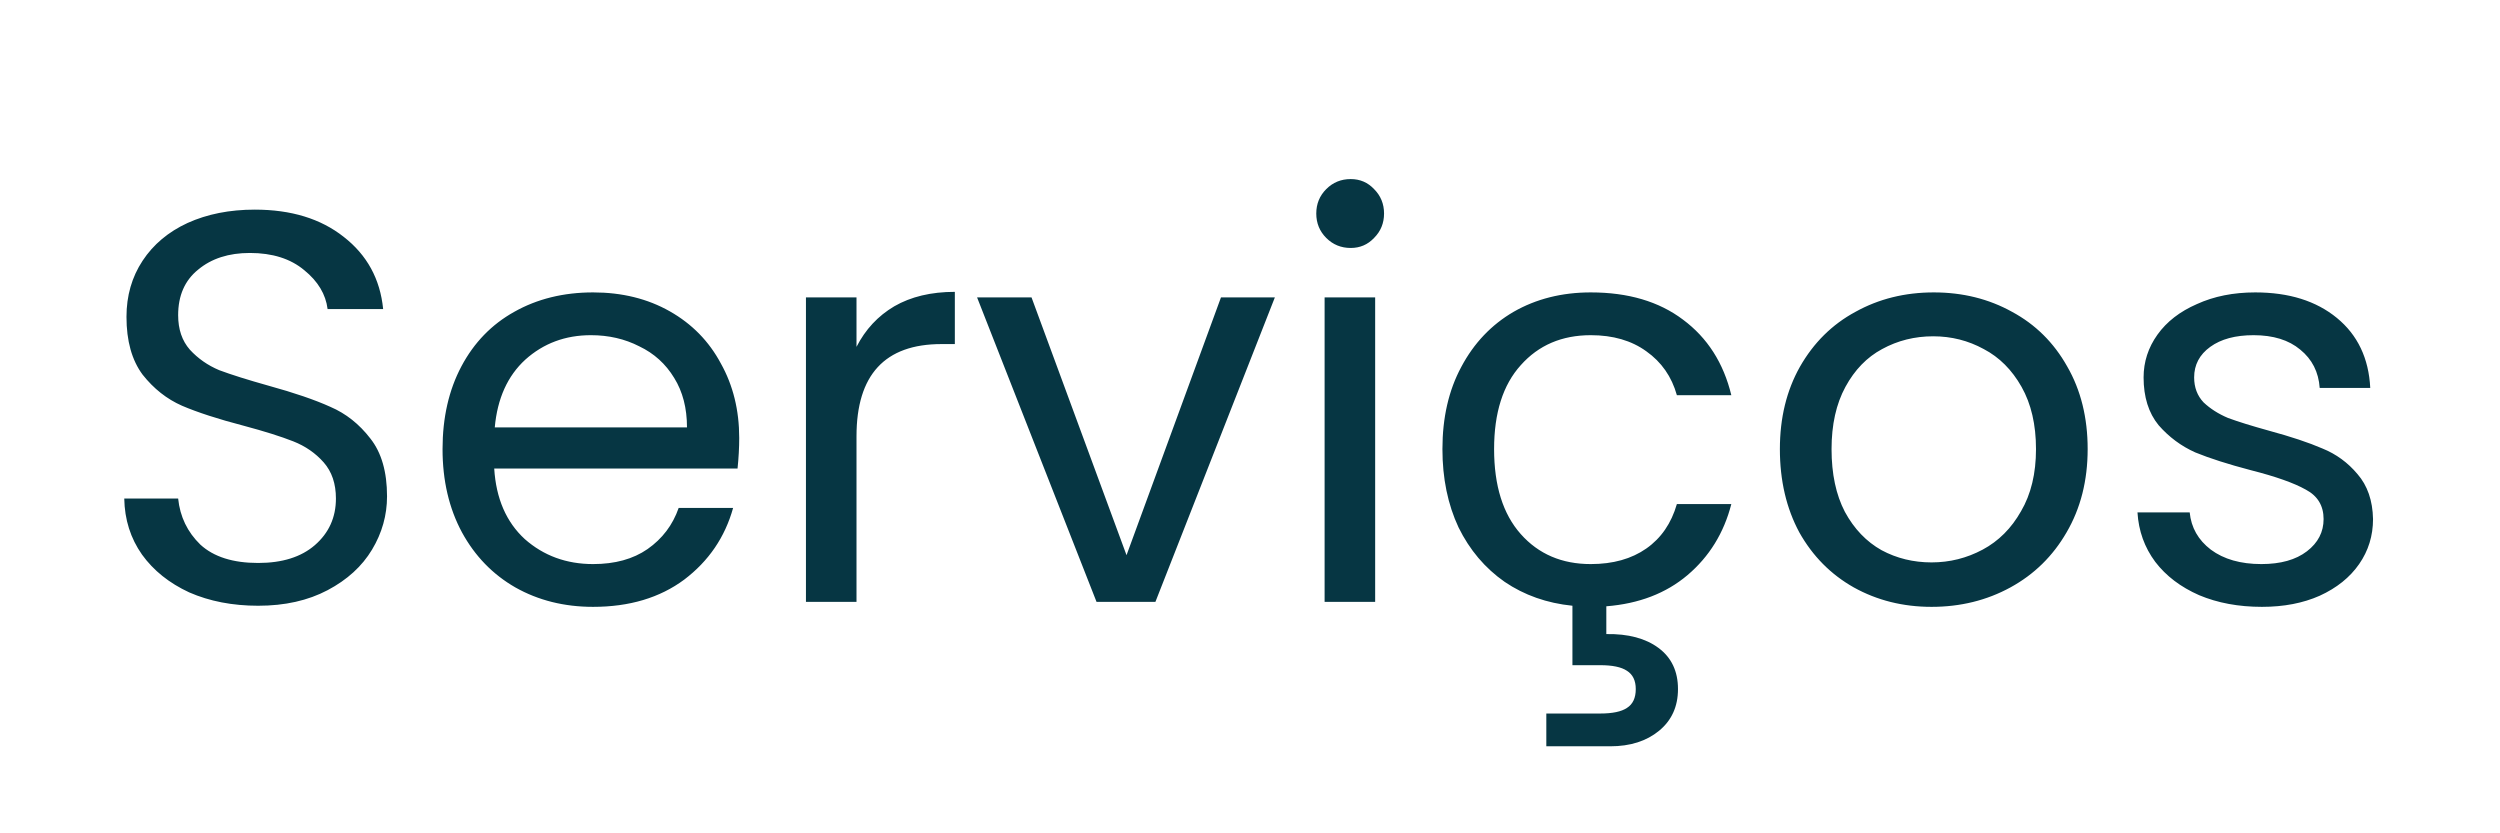 <svg width="108" height="36" viewBox="0 0 108 36" fill="none" xmlns="http://www.w3.org/2000/svg">
<path d="M11.152 26.168C10.048 26.168 9.056 25.976 8.176 25.592C7.312 25.192 6.632 24.648 6.136 23.96C5.64 23.256 5.384 22.448 5.368 21.536H7.696C7.776 22.32 8.096 22.984 8.656 23.528C9.232 24.056 10.064 24.32 11.152 24.32C12.192 24.32 13.008 24.064 13.6 23.552C14.208 23.024 14.512 22.352 14.512 21.536C14.512 20.896 14.336 20.376 13.984 19.976C13.632 19.576 13.192 19.272 12.664 19.064C12.136 18.856 11.424 18.632 10.528 18.392C9.424 18.104 8.536 17.816 7.864 17.528C7.208 17.24 6.64 16.792 6.16 16.184C5.696 15.56 5.464 14.728 5.464 13.688C5.464 12.776 5.696 11.968 6.16 11.264C6.624 10.56 7.272 10.016 8.104 9.632C8.952 9.248 9.92 9.056 11.008 9.056C12.576 9.056 13.856 9.448 14.848 10.232C15.856 11.016 16.424 12.056 16.552 13.352H14.152C14.072 12.712 13.736 12.152 13.144 11.672C12.552 11.176 11.768 10.928 10.792 10.928C9.88 10.928 9.136 11.168 8.56 11.648C7.984 12.112 7.696 12.768 7.696 13.616C7.696 14.224 7.864 14.72 8.2 15.104C8.552 15.488 8.976 15.784 9.472 15.992C9.984 16.184 10.696 16.408 11.608 16.664C12.712 16.968 13.6 17.272 14.272 17.576C14.944 17.864 15.52 18.32 16 18.944C16.48 19.552 16.72 20.384 16.72 21.44C16.72 22.256 16.504 23.024 16.072 23.744C15.64 24.464 15 25.048 14.152 25.496C13.304 25.944 12.304 26.168 11.152 26.168ZM31.934 18.92C31.934 19.336 31.91 19.776 31.862 20.24H21.35C21.43 21.536 21.87 22.552 22.67 23.288C23.486 24.008 24.47 24.368 25.622 24.368C26.566 24.368 27.35 24.152 27.974 23.72C28.614 23.272 29.062 22.68 29.318 21.944H31.67C31.318 23.208 30.614 24.24 29.558 25.04C28.502 25.824 27.19 26.216 25.622 26.216C24.374 26.216 23.254 25.936 22.262 25.376C21.286 24.816 20.518 24.024 19.958 23C19.398 21.96 19.118 20.76 19.118 19.4C19.118 18.04 19.39 16.848 19.934 15.824C20.478 14.8 21.238 14.016 22.214 13.472C23.206 12.912 24.342 12.632 25.622 12.632C26.87 12.632 27.974 12.904 28.934 13.448C29.894 13.992 30.63 14.744 31.142 15.704C31.67 16.648 31.934 17.72 31.934 18.92ZM29.678 18.464C29.678 17.632 29.494 16.92 29.126 16.328C28.758 15.72 28.254 15.264 27.614 14.96C26.99 14.64 26.294 14.48 25.526 14.48C24.422 14.48 23.478 14.832 22.694 15.536C21.926 16.24 21.486 17.216 21.374 18.464H29.678ZM37.001 14.984C37.385 14.232 37.929 13.648 38.633 13.232C39.353 12.816 40.225 12.608 41.249 12.608V14.864H40.673C38.225 14.864 37.001 16.192 37.001 18.848V26H34.817V12.848H37.001V14.984ZM48.666 23.984L52.746 12.848H55.074L49.914 26H47.37L42.21 12.848H44.562L48.666 23.984ZM58.351 10.712C57.935 10.712 57.583 10.568 57.295 10.28C57.007 9.992 56.863 9.64 56.863 9.224C56.863 8.808 57.007 8.456 57.295 8.168C57.583 7.88 57.935 7.736 58.351 7.736C58.751 7.736 59.087 7.88 59.359 8.168C59.647 8.456 59.791 8.808 59.791 9.224C59.791 9.64 59.647 9.992 59.359 10.28C59.087 10.568 58.751 10.712 58.351 10.712ZM59.407 12.848V26H57.223V12.848H59.407ZM68.721 24.368C69.681 24.368 70.481 24.144 71.121 23.696C71.761 23.248 72.201 22.608 72.441 21.776H74.793C74.473 23.024 73.841 24.048 72.897 24.848C71.969 25.632 70.801 26.08 69.393 26.192V27.392C70.337 27.376 71.089 27.576 71.649 27.992C72.209 28.408 72.489 29 72.489 29.768C72.489 30.52 72.217 31.12 71.673 31.568C71.129 32.016 70.425 32.24 69.561 32.24H66.801V30.824H69.129C69.657 30.824 70.041 30.744 70.281 30.584C70.537 30.424 70.665 30.152 70.665 29.768C70.665 29.4 70.537 29.136 70.281 28.976C70.041 28.816 69.657 28.736 69.129 28.736H67.929V26.168C66.825 26.056 65.849 25.712 65.001 25.136C64.153 24.544 63.489 23.76 63.009 22.784C62.545 21.792 62.313 20.664 62.313 19.4C62.313 18.04 62.585 16.856 63.129 15.848C63.673 14.824 64.425 14.032 65.385 13.472C66.361 12.912 67.473 12.632 68.721 12.632C70.337 12.632 71.665 13.024 72.705 13.808C73.761 14.592 74.457 15.68 74.793 17.072H72.441C72.217 16.272 71.777 15.64 71.121 15.176C70.481 14.712 69.681 14.48 68.721 14.48C67.473 14.48 66.465 14.912 65.697 15.776C64.929 16.624 64.545 17.832 64.545 19.4C64.545 20.984 64.929 22.208 65.697 23.072C66.465 23.936 67.473 24.368 68.721 24.368ZM83.443 26.216C82.211 26.216 81.091 25.936 80.083 25.376C79.091 24.816 78.307 24.024 77.731 23C77.171 21.96 76.891 20.76 76.891 19.4C76.891 18.056 77.179 16.872 77.755 15.848C78.347 14.808 79.147 14.016 80.155 13.472C81.163 12.912 82.291 12.632 83.539 12.632C84.787 12.632 85.915 12.912 86.923 13.472C87.931 14.016 88.723 14.8 89.299 15.824C89.891 16.848 90.187 18.04 90.187 19.4C90.187 20.76 89.883 21.96 89.275 23C88.683 24.024 87.875 24.816 86.851 25.376C85.827 25.936 84.691 26.216 83.443 26.216ZM83.443 24.296C84.227 24.296 84.963 24.112 85.651 23.744C86.339 23.376 86.891 22.824 87.307 22.088C87.739 21.352 87.955 20.456 87.955 19.4C87.955 18.344 87.747 17.448 87.331 16.712C86.915 15.976 86.371 15.432 85.699 15.08C85.027 14.712 84.299 14.528 83.515 14.528C82.715 14.528 81.979 14.712 81.307 15.08C80.651 15.432 80.123 15.976 79.723 16.712C79.323 17.448 79.123 18.344 79.123 19.4C79.123 20.472 79.315 21.376 79.699 22.112C80.099 22.848 80.627 23.4 81.283 23.768C81.939 24.12 82.659 24.296 83.443 24.296ZM97.715 26.216C96.707 26.216 95.803 26.048 95.003 25.712C94.203 25.36 93.571 24.88 93.107 24.272C92.643 23.648 92.387 22.936 92.339 22.136H94.595C94.659 22.792 94.963 23.328 95.507 23.744C96.067 24.16 96.795 24.368 97.691 24.368C98.523 24.368 99.179 24.184 99.659 23.816C100.139 23.448 100.379 22.984 100.379 22.424C100.379 21.848 100.123 21.424 99.611 21.152C99.099 20.864 98.307 20.584 97.235 20.312C96.259 20.056 95.459 19.8 94.835 19.544C94.227 19.272 93.699 18.88 93.251 18.368C92.819 17.84 92.603 17.152 92.603 16.304C92.603 15.632 92.803 15.016 93.203 14.456C93.603 13.896 94.171 13.456 94.907 13.136C95.643 12.8 96.483 12.632 97.427 12.632C98.883 12.632 100.059 13 100.955 13.736C101.851 14.472 102.331 15.48 102.395 16.76H100.211C100.163 16.072 99.883 15.52 99.371 15.104C98.875 14.688 98.203 14.48 97.355 14.48C96.571 14.48 95.947 14.648 95.483 14.984C95.019 15.32 94.787 15.76 94.787 16.304C94.787 16.736 94.923 17.096 95.195 17.384C95.483 17.656 95.835 17.88 96.251 18.056C96.683 18.216 97.275 18.4 98.027 18.608C98.971 18.864 99.739 19.12 100.331 19.376C100.923 19.616 101.427 19.984 101.843 20.48C102.275 20.976 102.499 21.624 102.515 22.424C102.515 23.144 102.315 23.792 101.915 24.368C101.515 24.944 100.947 25.4 100.211 25.736C99.491 26.056 98.659 26.216 97.715 26.216Z" fill="#063643"/>
</svg>
